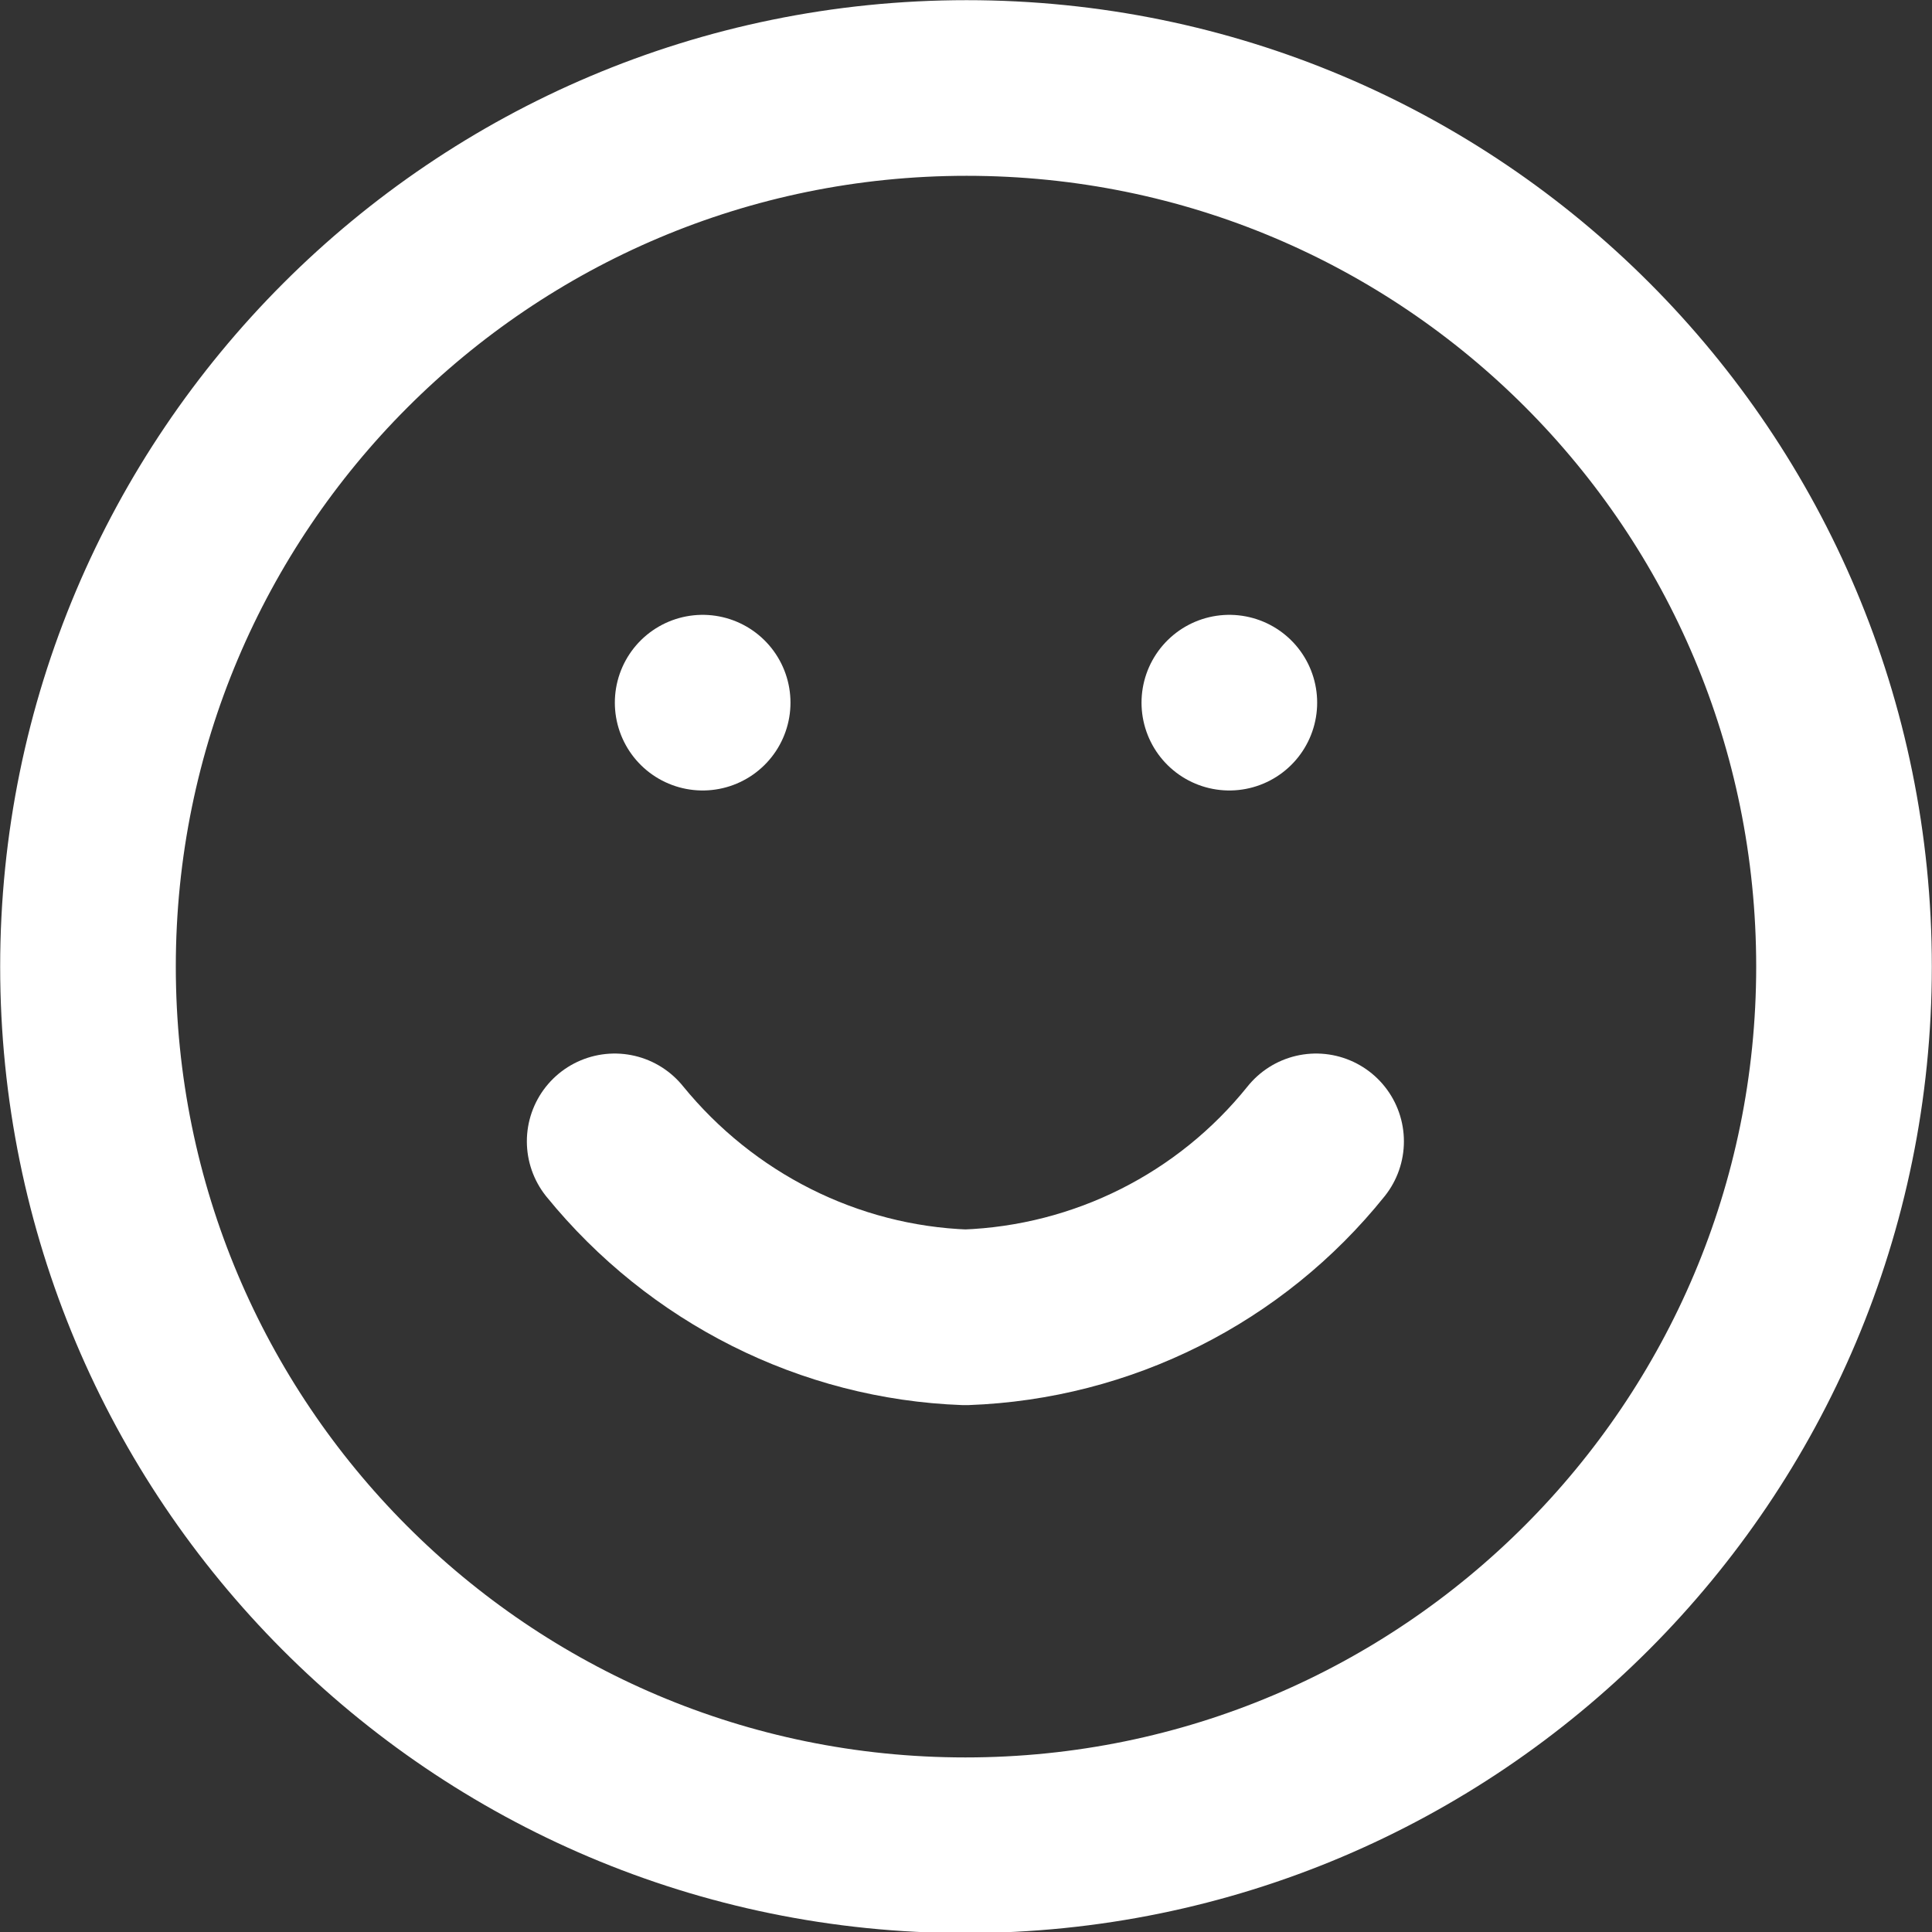 <?xml version="1.0" encoding="utf-8"?>
<!-- Generator: Adobe Illustrator 24.0.3, SVG Export Plug-In . SVG Version: 6.00 Build 0)  -->
<svg version="1.1" id="Ebene_1" xmlns="http://www.w3.org/2000/svg" xmlns:xlink="http://www.w3.org/1999/xlink" x="0px" y="0px"
	 viewBox="0 0 155.9 155.9" style="enable-background:new 0 0 155.9 155.9;" xml:space="preserve">
<rect x="0" y="0" width="155.9" height="155.9" fill="#333333" stroke="none"/>
<style type="text/css">
	.st0{fill:none;stroke:#FFFFFF;stroke-width:14.173;stroke-linecap:round;stroke-linejoin:round;}
</style>
<g id="Icon_feather-smile" transform="translate(-1.5 -1.5)">
	<path id="Pfad_115" class="st0" d="M150.3,79.5c0,39.1-31.7,70.9-70.9,70.9S8.6,118.6,8.6,79.5S40.3,8.6,79.5,8.6
		S150.3,40.3,150.3,79.5z"/>
	<path id="Pfad_116" class="st0" d="M51.1,93.6c7,8.6,17.3,13.8,28.3,14.2c11.1-0.4,21.4-5.6,28.3-14.2"/>
	<path id="Pfad_117" class="st0" d="M58.2,58.2L58.2,58.2"/>
	<path id="Pfad_118" class="st0" d="M100.7,58.2L100.7,58.2"/>
</g>
</svg>
